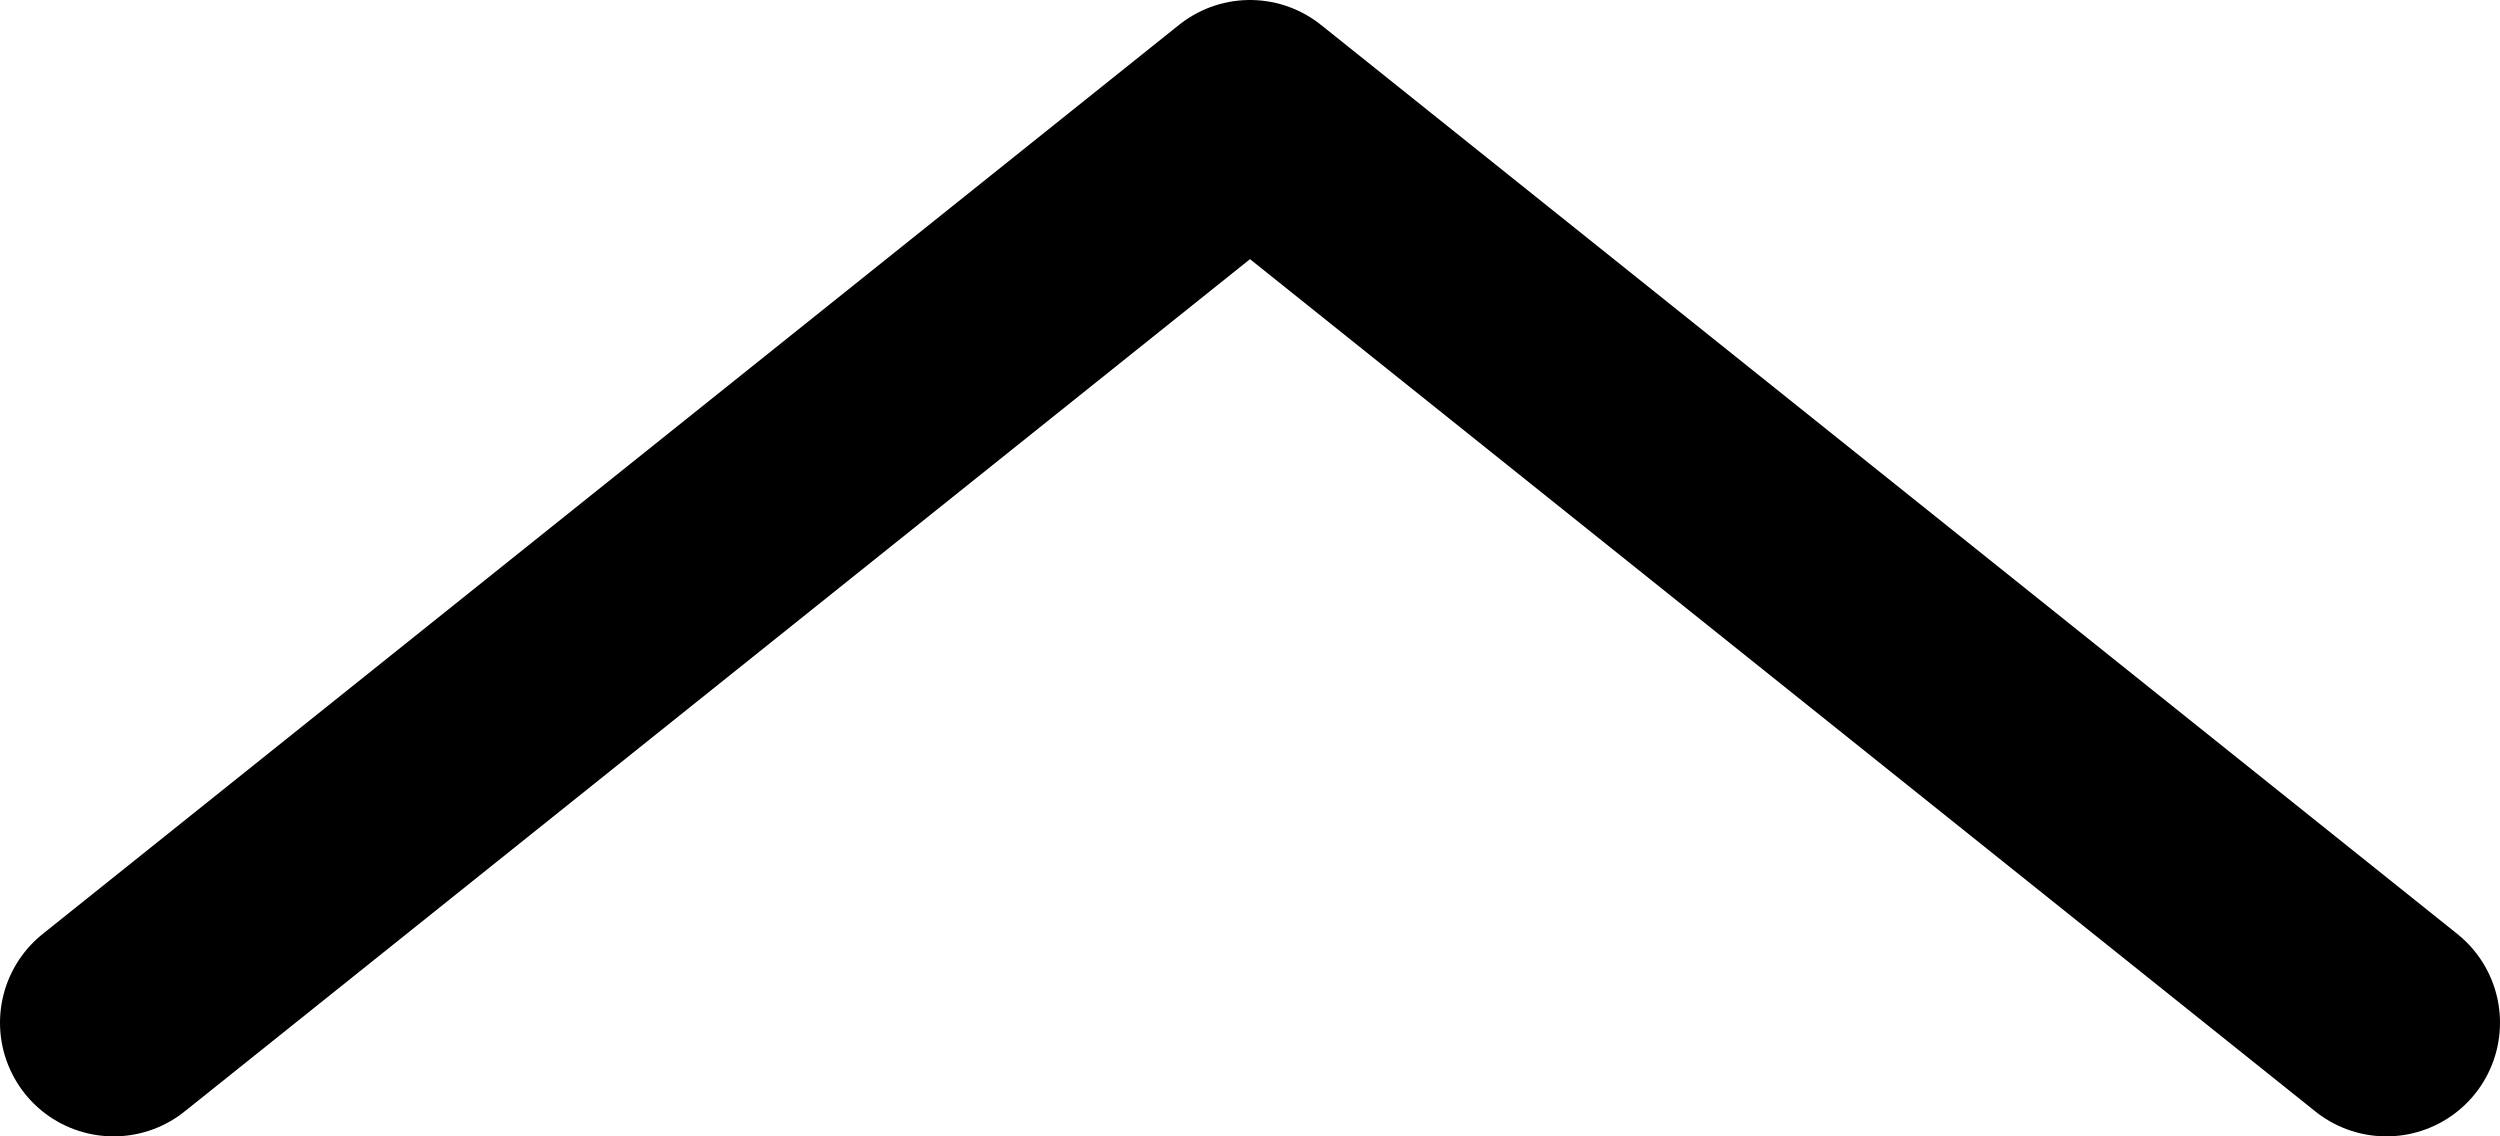 <svg width="22" height="10" viewBox="0 0 22 10" fill="none" xmlns="http://www.w3.org/2000/svg">
<path d="M21 9L11 1L1 9" stroke="currentColor" stroke-width="2" stroke-linecap="round" stroke-linejoin="round"/>
</svg>
